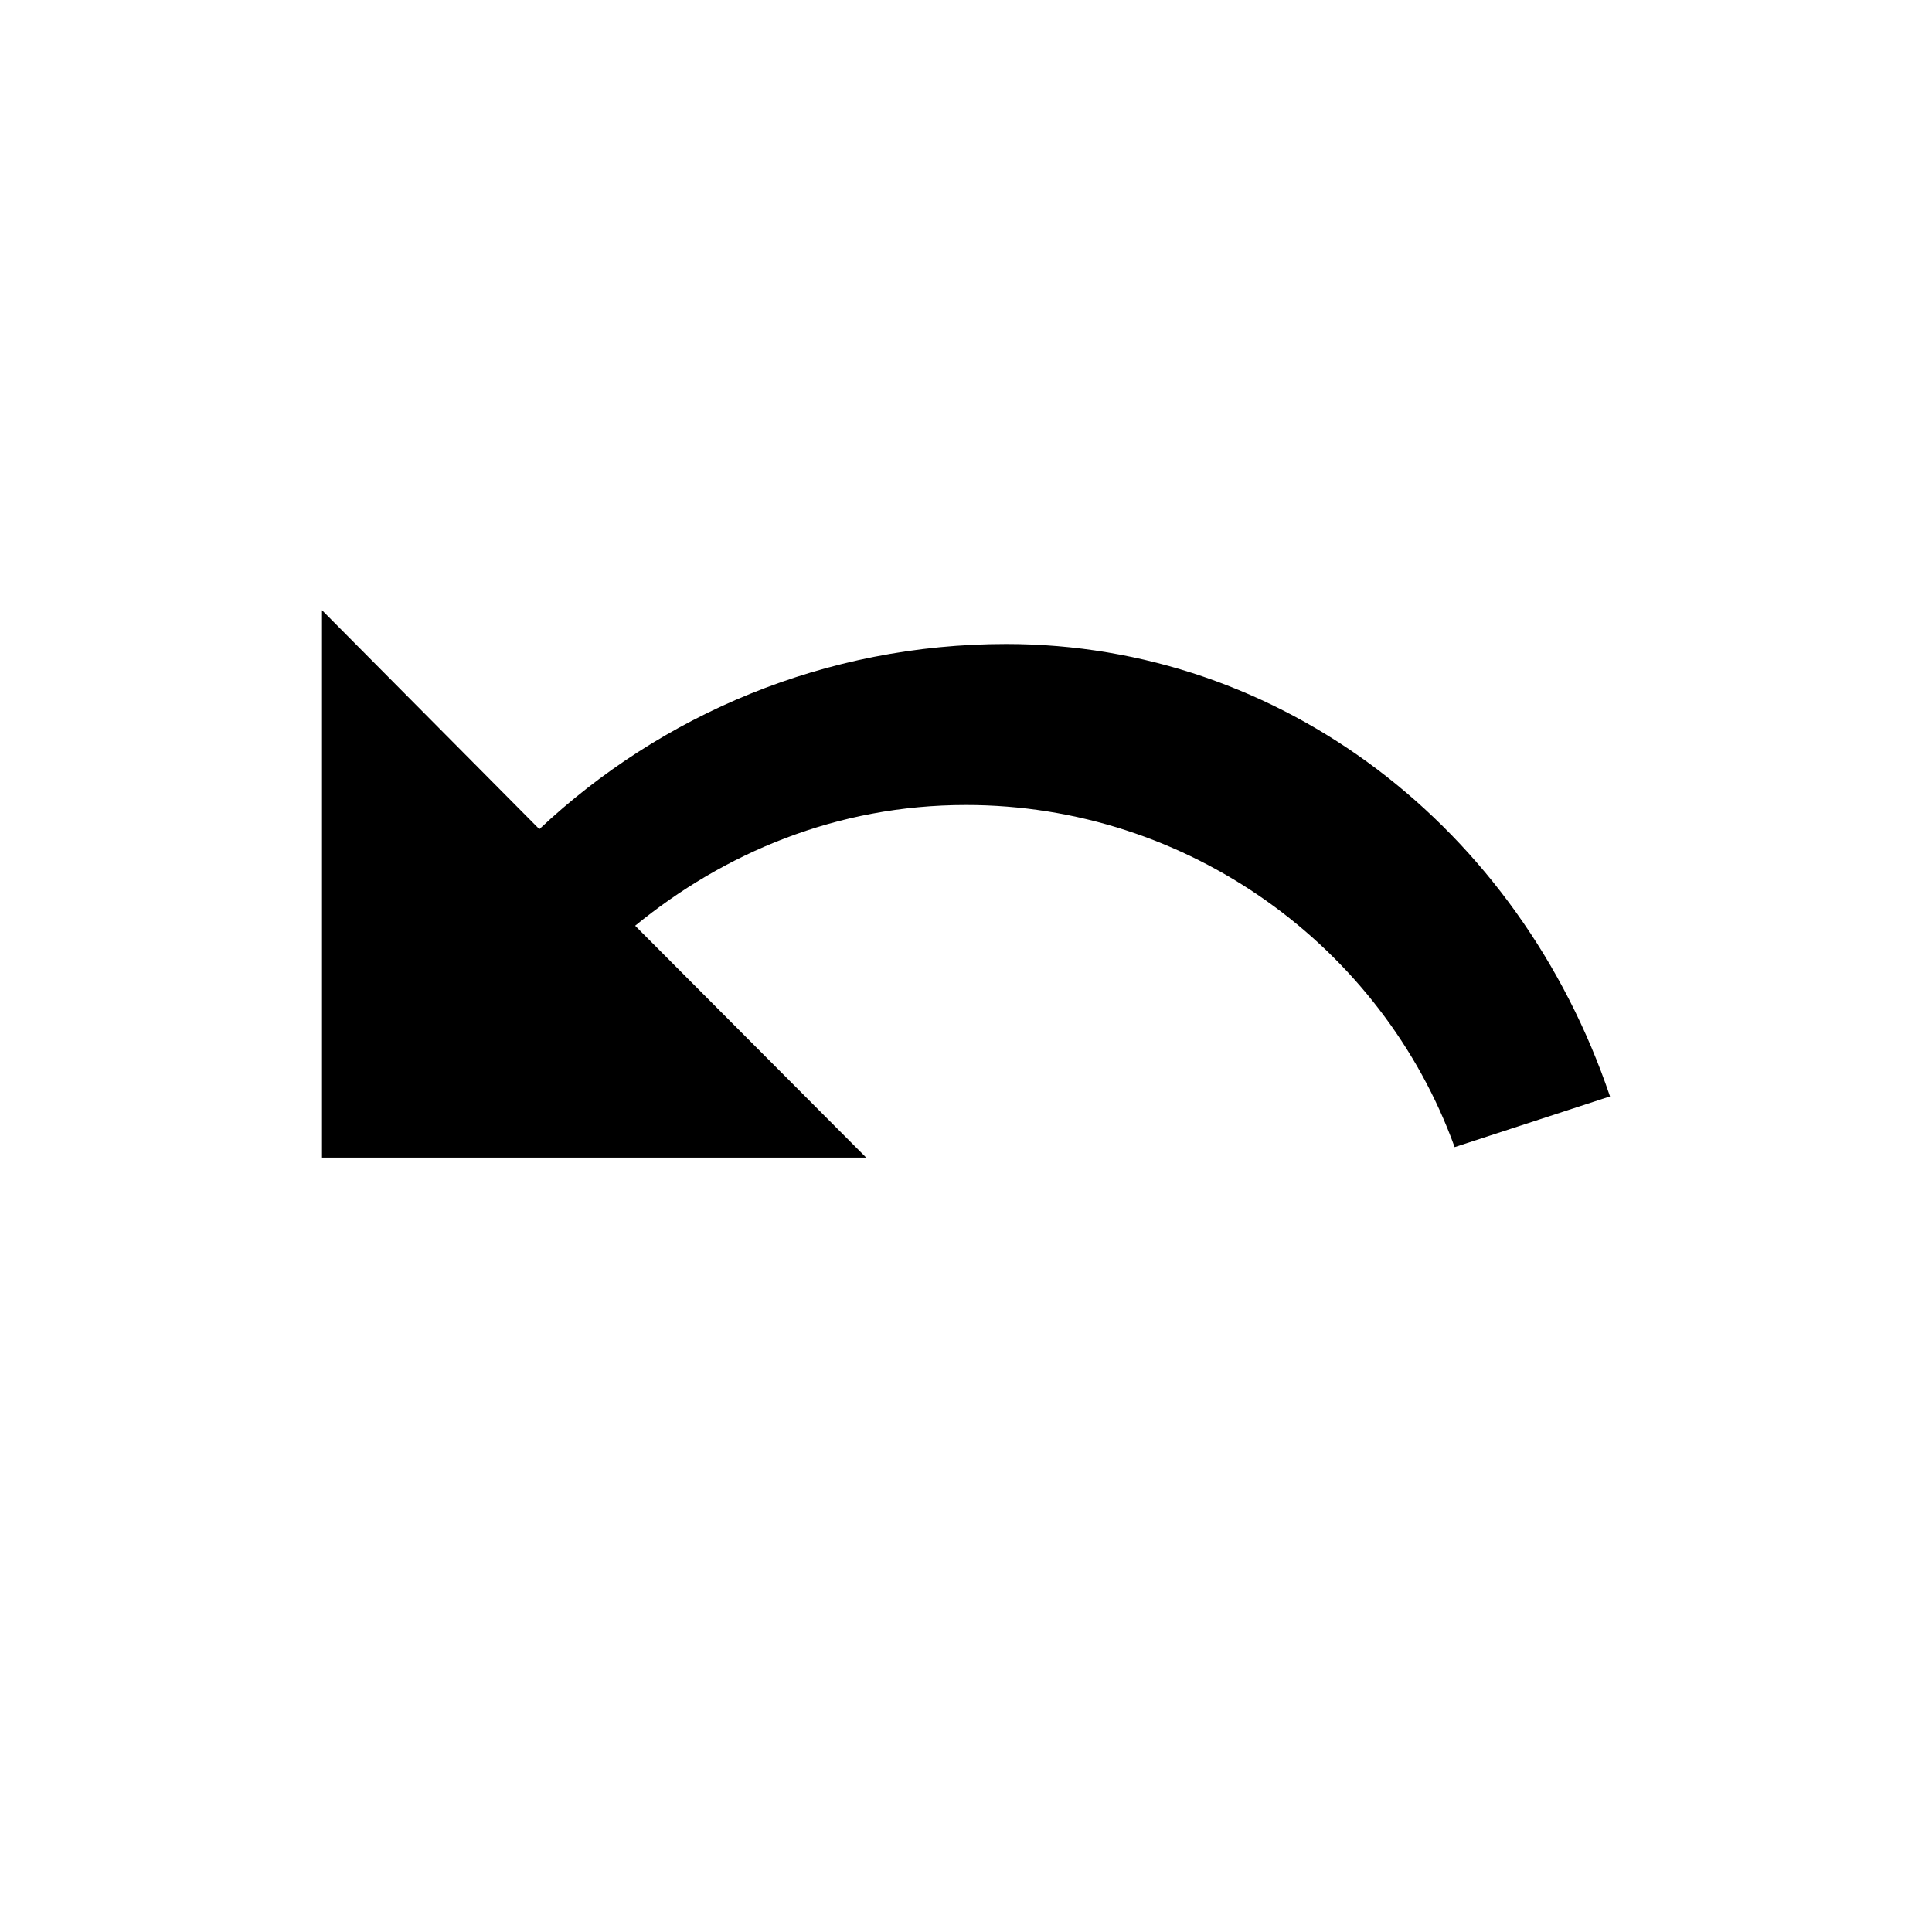<svg xmlns="http://www.w3.org/2000/svg" width="24" height="24" viewBox="0 0 24 24">
  <path fill="currentColor" d="M12.5 8c-2.25 0-4.29.88-5.8 2.3L4 7.58v6.8h6.76L7.89 11.5c1.1-.9 2.5-1.5 4.11-1.5 2.76 0 5.17 1.76 6.07 4.25l1.93-.63C18.87 10.28 15.92 8 12.5 8z" stroke="none" stroke-width="0.5"/>
</svg>
